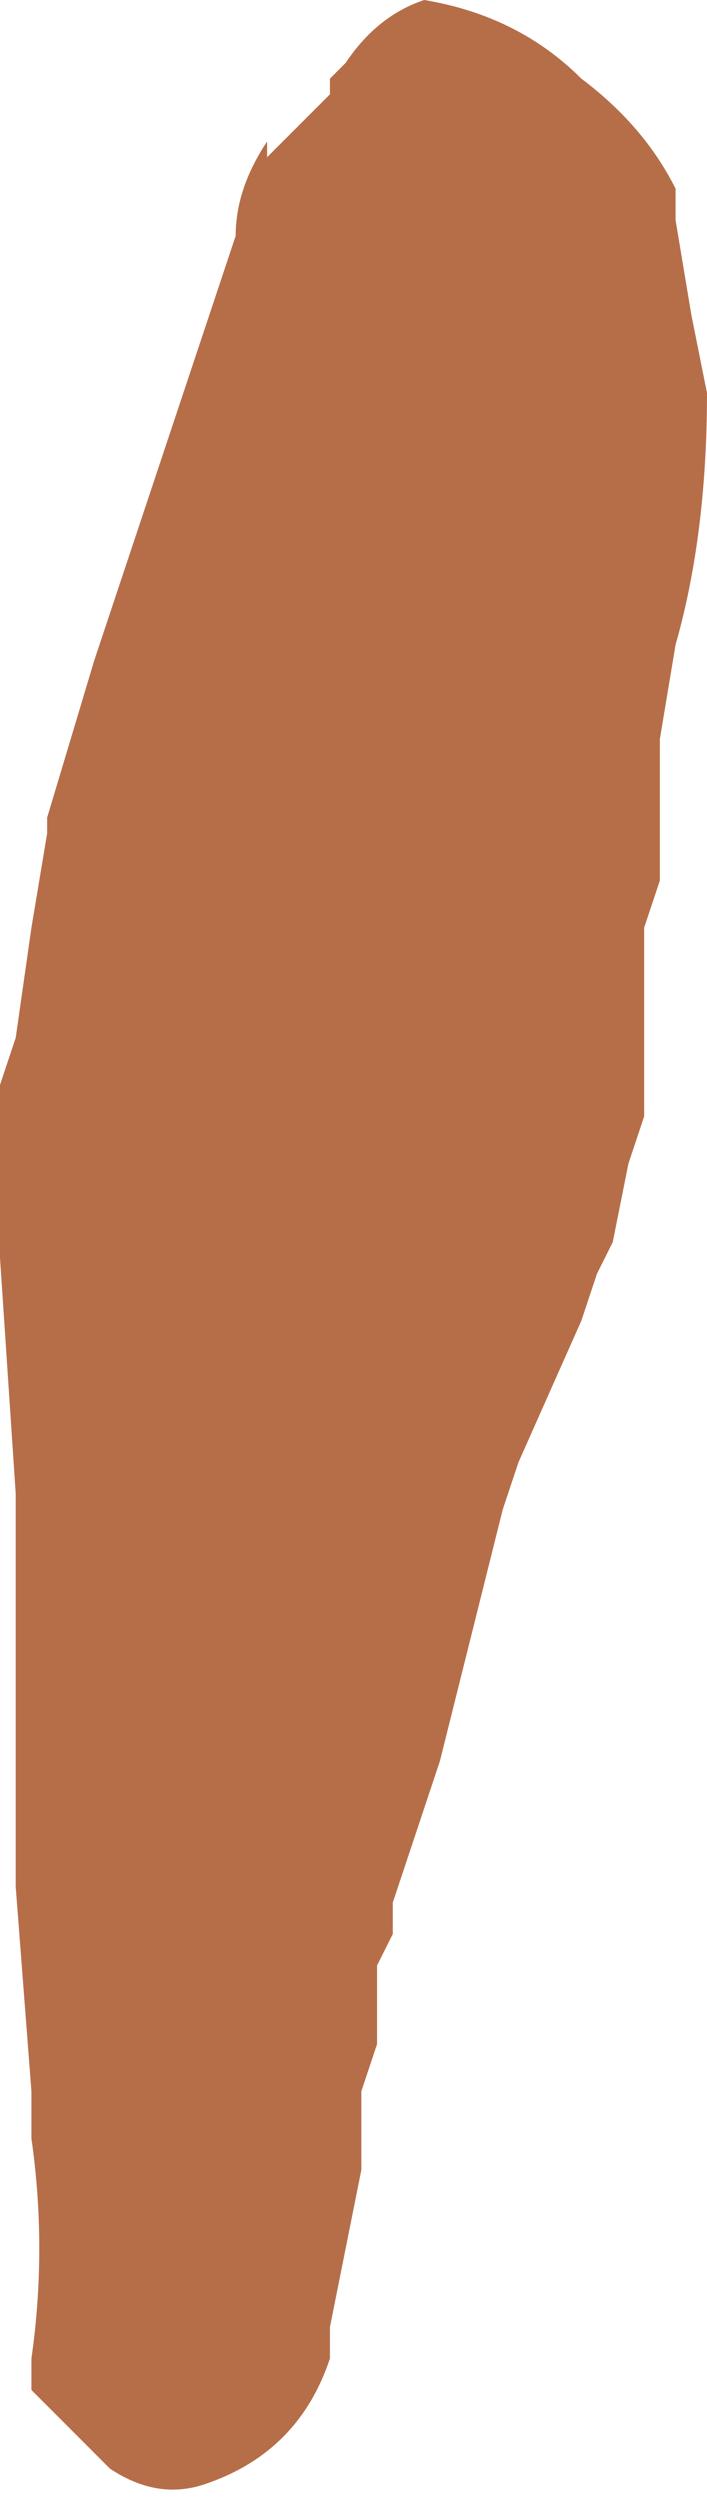 <?xml version="1.0" encoding="UTF-8" standalone="no"?>
<svg xmlns:xlink="http://www.w3.org/1999/xlink" height="7.95px" width="2.25px" xmlns="http://www.w3.org/2000/svg">
  <g transform="matrix(1.0, 0.0, 0.0, 1.0, 1.3, 4.0)">
    <path d="M0.85 -3.4 L0.85 -3.3 0.85 -3.3 0.9 -3.0 0.95 -2.75 Q0.95 -2.3 0.85 -1.95 L0.8 -1.65 0.8 -1.2 0.75 -1.05 0.75 -0.9 0.75 -0.65 0.75 -0.55 0.75 -0.45 0.7 -0.3 0.65 -0.05 0.6 0.05 0.55 0.2 0.35 0.65 0.3 0.8 0.1 1.6 -0.05 2.05 -0.05 2.15 -0.1 2.25 -0.1 2.5 -0.15 2.65 -0.15 2.85 -0.15 2.9 -0.25 3.4 -0.25 3.5 Q-0.35 3.8 -0.65 3.9 -0.8 3.95 -0.95 3.85 L-1.2 3.6 -1.2 3.5 Q-1.15 3.15 -1.2 2.8 L-1.2 2.65 -1.25 2.0 -1.25 0.85 -1.25 0.75 -1.3 0.0 -1.3 -0.2 -1.3 -0.55 -1.25 -0.7 -1.2 -1.05 -1.15 -1.35 -1.15 -1.4 -1.0 -1.9 -1.0 -1.9 -0.75 -2.65 -0.65 -2.95 -0.55 -3.25 Q-0.55 -3.4 -0.45 -3.55 L-0.45 -3.5 -0.35 -3.6 -0.25 -3.7 -0.25 -3.75 -0.2 -3.8 Q-0.1 -3.95 0.05 -4.0 0.35 -3.95 0.55 -3.75 0.75 -3.6 0.85 -3.4" fill="#b66e49" fill-rule="evenodd" stroke="none"/>
  </g>
</svg>
